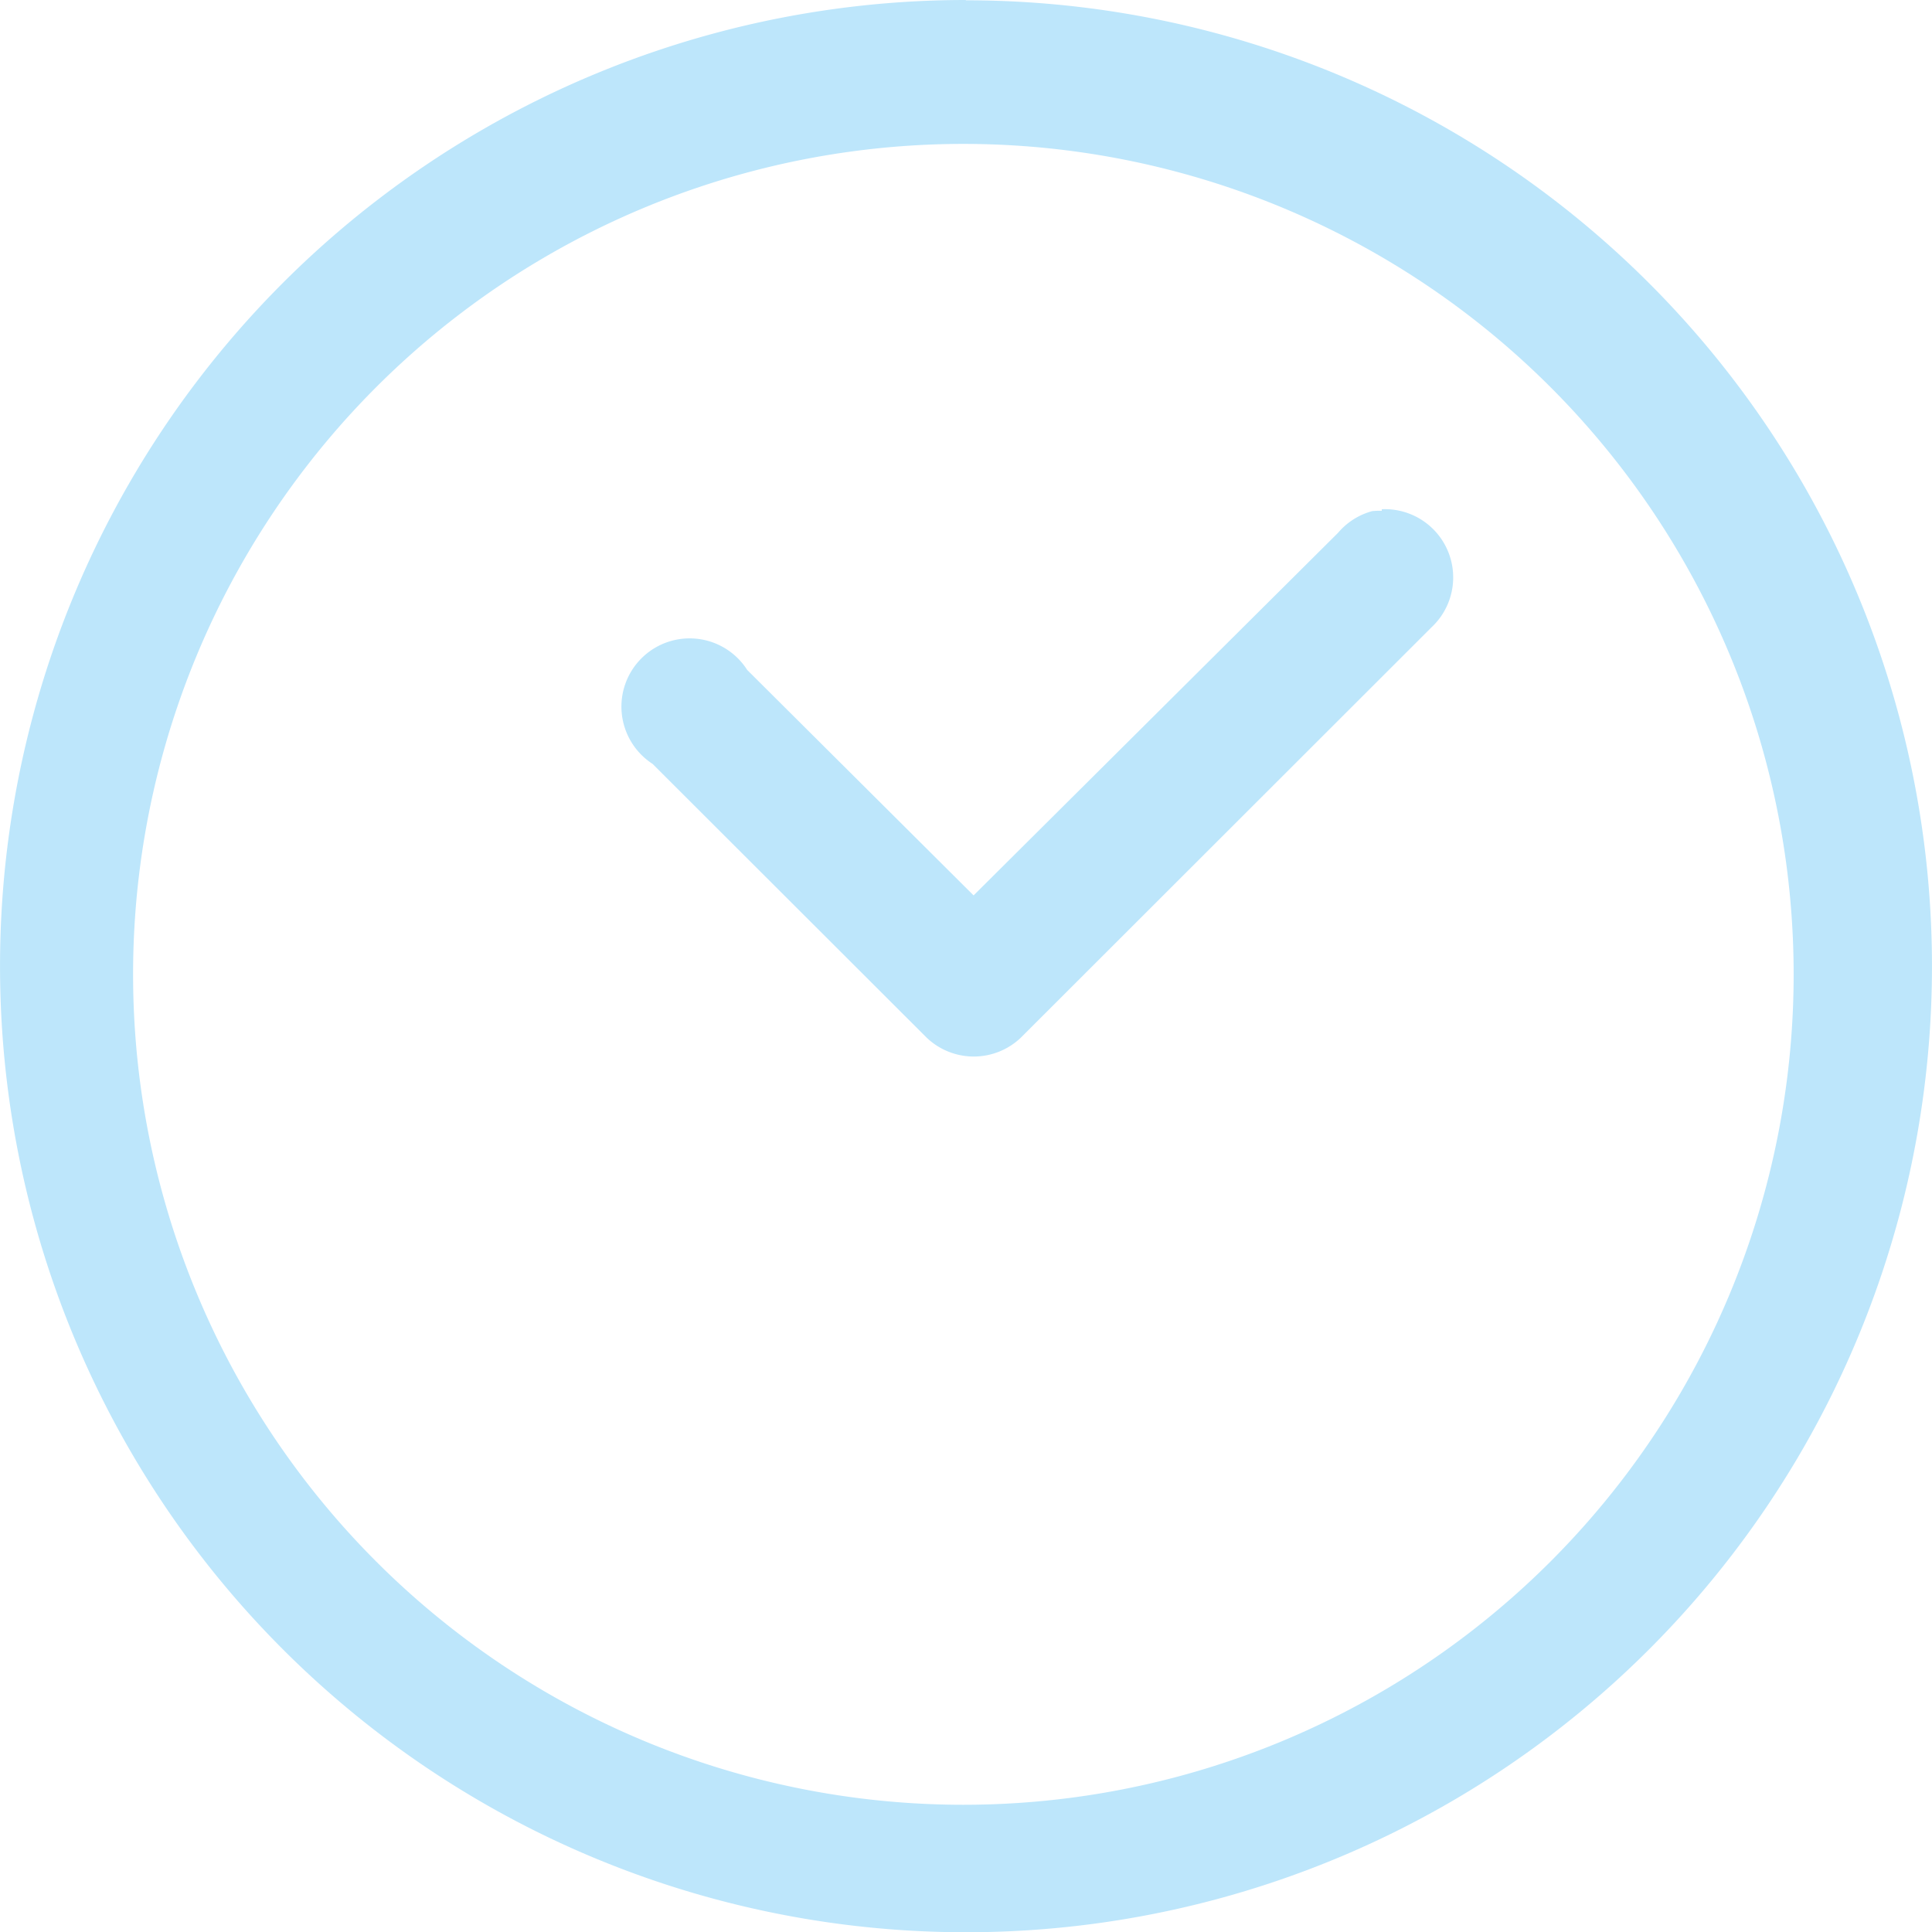 <?xml version="1.0" encoding="UTF-8" standalone="no"?>
<svg
   width="23.543"
   height="23.546"
   viewBox="0 0 6.229 6.23"
   version="1.1"
   id="svg4"
   sodipodi:docname="document-open-recent-symbolic.svg"
   inkscape:version="0.92.4 (5da689c313, 2019-01-14)"
   xmlns:inkscape="http://www.inkscape.org/namespaces/inkscape"
   xmlns:sodipodi="http://sodipodi.sourceforge.net/DTD/sodipodi-0.dtd"
   xmlns="http://www.w3.org/2000/svg"
   xmlns:svg="http://www.w3.org/2000/svg"
   xmlns:rdf="http://www.w3.org/1999/02/22-rdf-syntax-ns#"
   xmlns:cc="http://creativecommons.org/ns#"
   xmlns:dc="http://purl.org/dc/elements/1.1/">
  <defs
     id="defs8" />
  <sodipodi:namedview
     pagecolor="#ffffff"
     bordercolor="#666666"
     borderopacity="1"
     objecttolerance="10"
     gridtolerance="10"
     guidetolerance="10"
     inkscape:pageopacity="0"
     inkscape:pageshadow="2"
     inkscape:window-width="1085"
     inkscape:window-height="480"
     id="namedview6"
     showgrid="false"
     inkscape:zoom="9.8333333"
     inkscape:cx="1.0677966"
     inkscape:cy="12"
     inkscape:window-x="0"
     inkscape:window-y="25"
     inkscape:window-maximized="0"
     inkscape:current-layer="svg4"
     inkscape:showpageshadow="0"
     inkscape:pagecheckerboard="0"
     inkscape:deskcolor="#d1d1d1" />
  <path
     d="M 3.114,0 A 3.114,3.114 0 0 0 6.4359209e-7,3.116 3.114,3.114 0 0 0 3.114,6.23 a 3.114,3.114 0 0 0 3.115,-3.115 3.114,3.114 0 0 0 -3.115,-3.114 z m -0.009,0.464 a 2.677,2.677 0 0 1 2.678,2.678 2.677,2.677 0 0 1 -2.678,2.677 A 2.677,2.677 0 0 1 0.429,3.142 2.677,2.677 0 0 1 3.105,0.464 Z m 1.35,1.178 v 0.005 a 0.22,0.22 0 0 0 -0.031,10e-4 0.22,0.22 0 0 0 -0.11,0.07 l -1.175,1.169 -0.73,-0.727 a 0.22,0.22 0 1 0 -0.305,0.303 l 0.884,0.883 a 0.22,0.22 0 0 0 0.303,0 l 1.325,-1.324 a 0.22,0.22 0 0 0 -0.162,-0.38 z"
     id="path2"
     inkscape:connector-curvature="0"
     style="fill:#bde6fb;fill-opacity:1" />
</svg>
